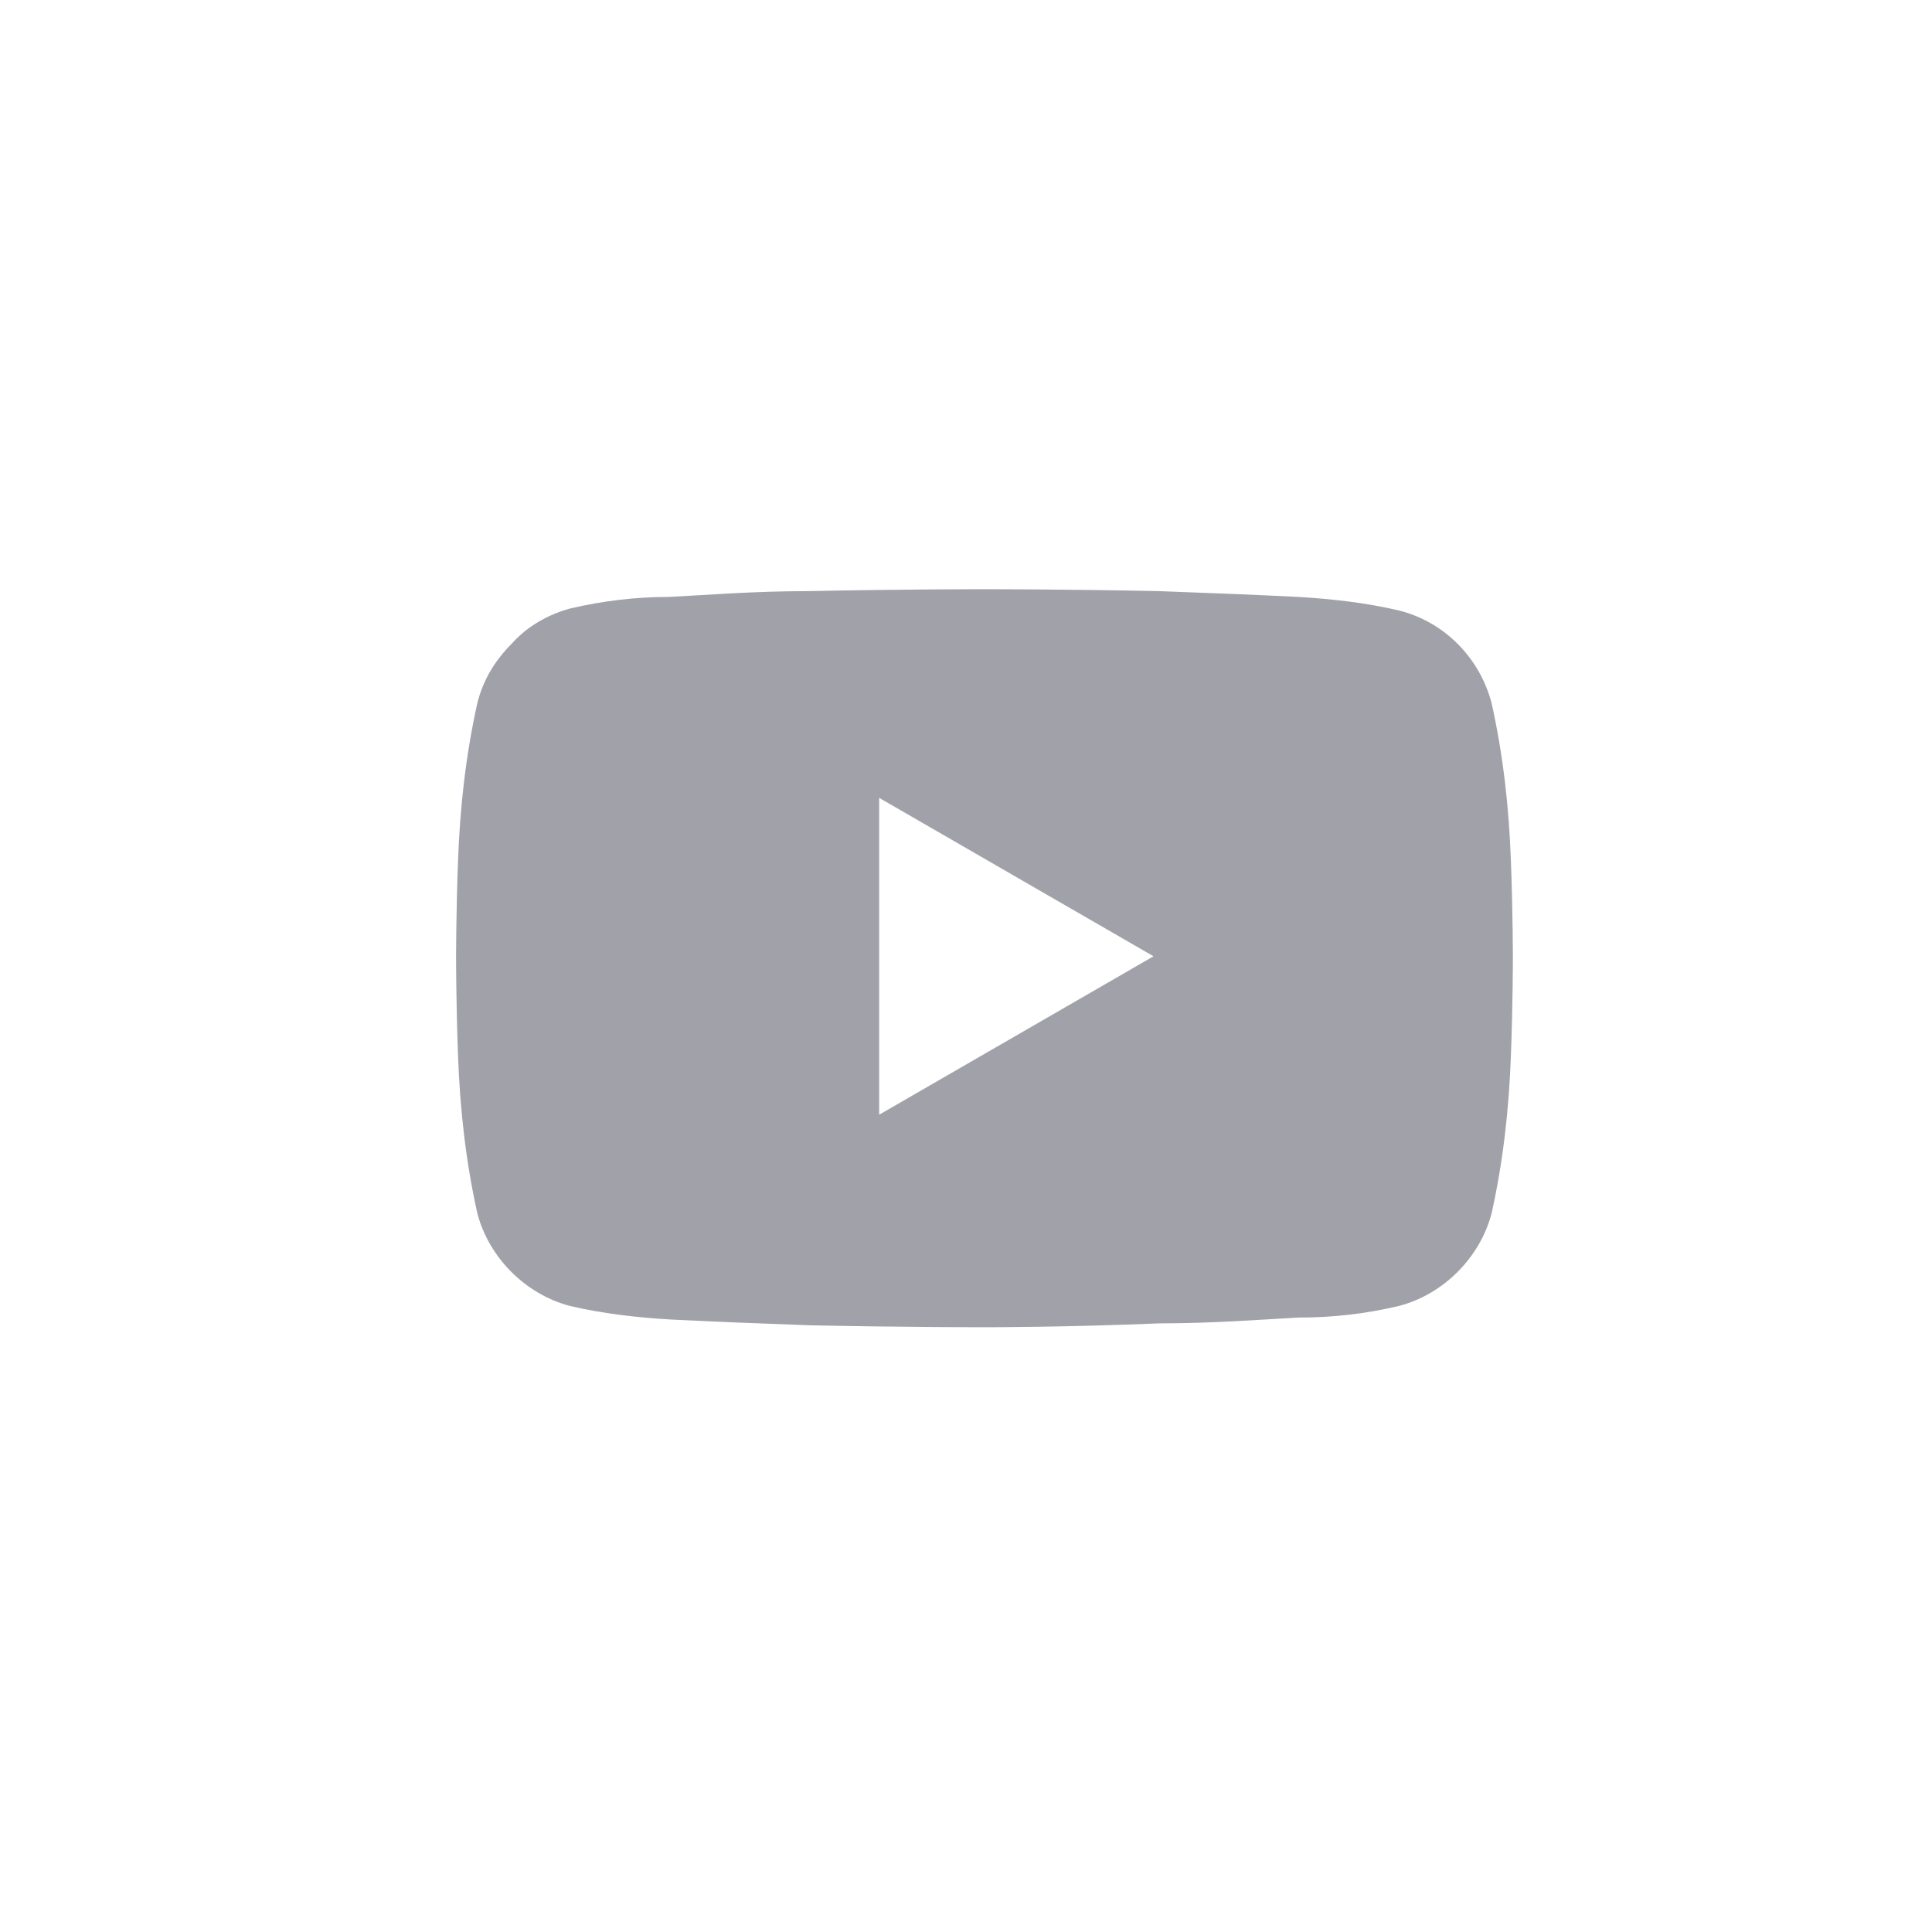 <?xml version="1.0" encoding="utf-8"?>
<!-- Generator: Adobe Illustrator 27.0.1, SVG Export Plug-In . SVG Version: 6.00 Build 0)  -->
<svg version="1.1" id="Layer_1" xmlns="http://www.w3.org/2000/svg" xmlns:xlink="http://www.w3.org/1999/xlink" x="0px" y="0px"
	 viewBox="0 0 100 100" style="enable-background:new 0 0 100 100;" xml:space="preserve">
<style type="text/css">
	.st0{fill:none;}
	.st1{fill:#A1A1A9;}
</style>
<g id="youtube-2" transform="translate(5.508)">
	<rect id="사각형_2854" x="11.3" y="15.3" class="st0" width="68.4" height="68.4"/>
	<g id="그룹_11772" transform="translate(275.998 2282.397)">
		<path id="제외_1" class="st1" d="M-230.5-2213.7c0,0-4.3,0-9.1-0.1c-2.8-0.1-5.2-0.2-7.2-0.3c-1.7-0.1-3.5-0.3-5.2-0.7
			c-2.3-0.6-4.2-2.5-4.8-4.8c-0.6-2.7-0.9-5.4-1-8.2c-0.1-2.7-0.1-5-0.1-5s0-2.3,0.1-5c0.1-2.8,0.4-5.5,1-8.2
			c0.3-1.2,0.9-2.2,1.8-3.1c0.8-0.9,1.9-1.5,3-1.8c1.7-0.4,3.4-0.6,5.1-0.6c2-0.1,4.4-0.3,7.2-0.3c4.8-0.1,9.1-0.1,9.1-0.1
			s4.3,0,9.1,0.1c2.8,0.1,5.2,0.2,7.2,0.3c1.7,0.1,3.5,0.3,5.2,0.7c2.4,0.6,4.2,2.5,4.8,4.8c0.6,2.7,0.9,5.4,1,8.2
			c0.1,2.7,0.1,5,0.1,5s0,2.3-0.1,5c-0.1,2.8-0.4,5.5-1,8.2c-0.6,2.3-2.5,4.2-4.8,4.8c-1.7,0.4-3.4,0.6-5.2,0.6
			c-1.9,0.1-4.4,0.3-7.2,0.3C-226.2-2213.7-230.5-2213.7-230.5-2213.7z M-236-2241.1L-236-2241.1v16.4l14.2-8.2L-236-2241.1
			L-236-2241.1z"/>
	</g>
</g>
</svg>
